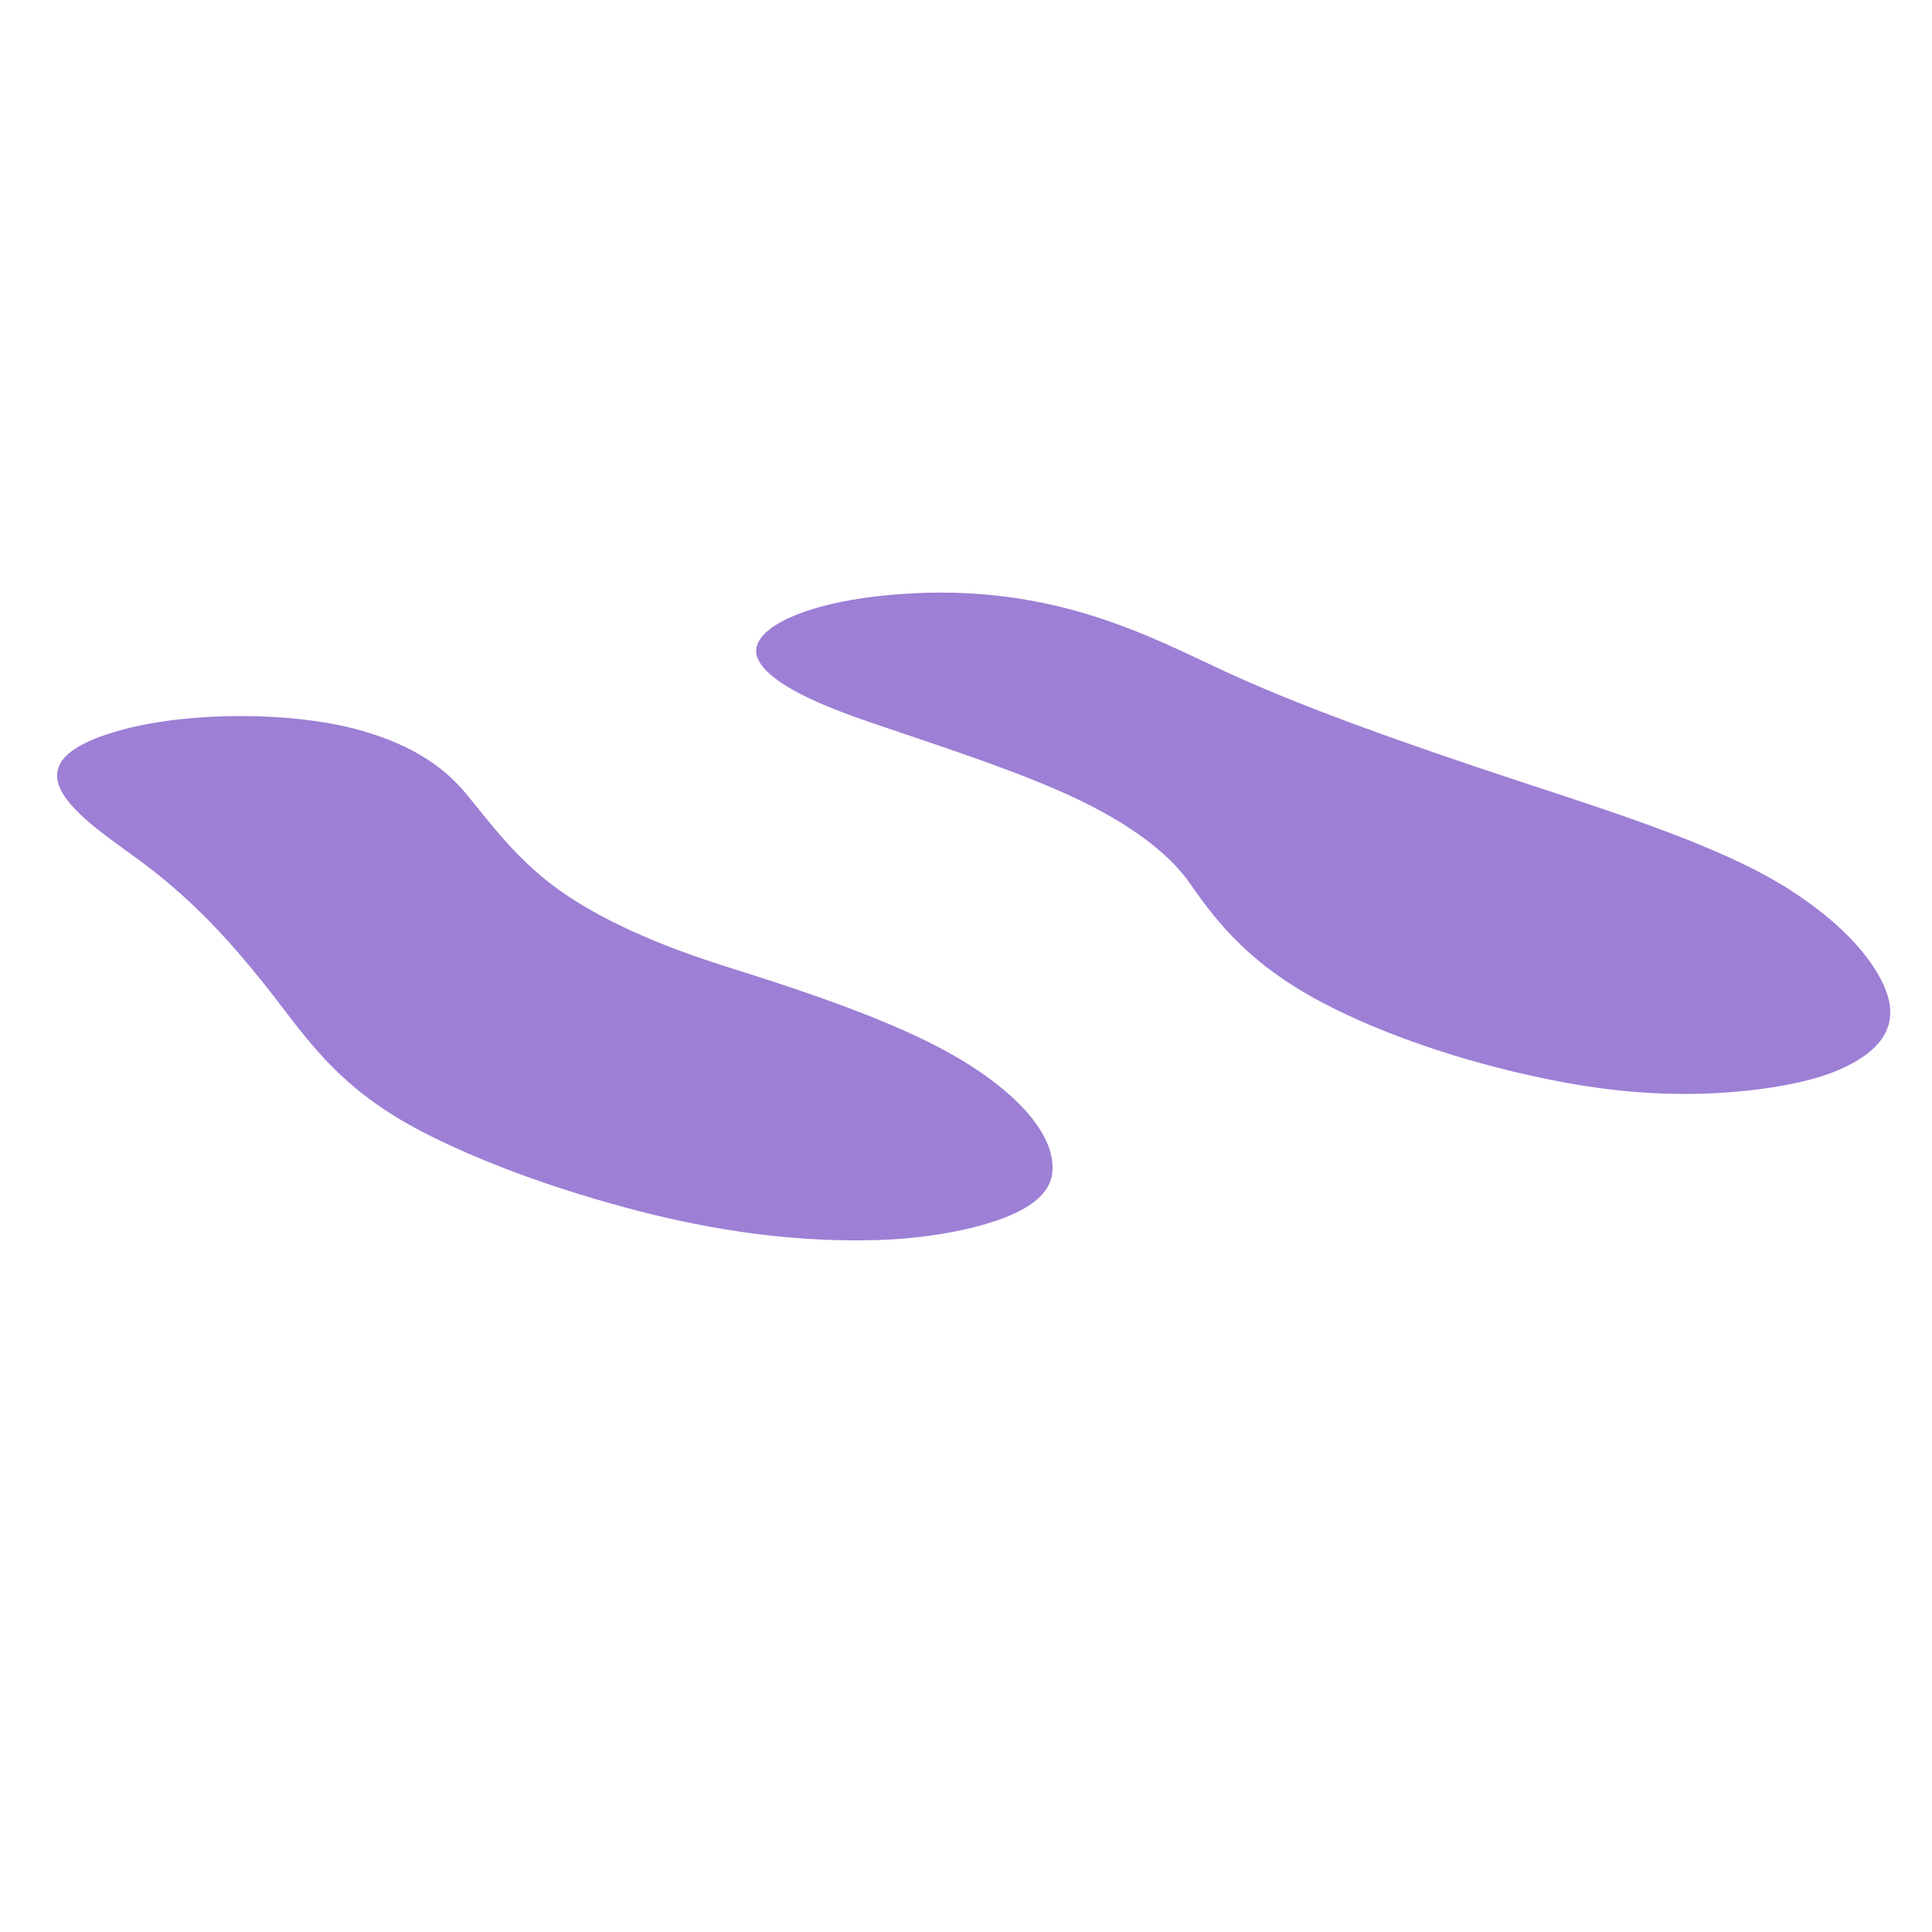 <?xml version="1.0" encoding="UTF-8"?>
<svg id="a" data-name="Background" xmlns="http://www.w3.org/2000/svg" width="284.29" height="284.29" viewBox="0 0 284.29 284.29">
  <defs>
    <style>
      .b {
        fill: #3c00ab;
      }

      .c {
        opacity: .5;
      }
    </style>
  </defs>
  <g class="c">
    <g>
      <path class="b" d="M211.3,154.47c5.81,1.9,12.27,3.59,19.16,4.86,6.38,1.18,13.64,1.88,21.05,1.57,7.14-.3,14.16-1.45,18.61-3.28,8.63-3.55,9-8.34,7.09-12.59-2.18-4.84-7.03-9.72-13.83-14.09-11.02-7.09-29.16-12.36-45.92-18.01-12.96-4.37-25.62-8.86-36.46-13.79-11.55-5.26-26.72-14.1-51.4-11.46-12.33,1.32-20.06,5.37-18,9.44,1.79,3.54,9.07,6.66,16.57,9.21,9.44,3.22,19.15,6.34,27.37,9.9,9.57,4.15,16.19,8.87,19.66,13.9,4.19,6.07,9.13,11.99,19.3,17.36,4.57,2.42,10.27,4.83,16.8,6.97Z"/>
      <path class="b" d="M152.13,164.91c1.96,2.58,3,5.22,2.7,7.76-.27,2.35-2.26,4.69-7.04,6.52-4.6,1.77-11.38,3.05-18.59,3.28-14.01.44-26.91-2-37.19-4.79-11.69-3.16-22.05-7.07-30.04-11.23-12.96-6.75-17.29-14.45-23.36-21.99-4.69-5.83-9.86-11.63-17.19-17.19-7.81-5.92-23.2-14.72-3.08-19.98,10.06-2.63,24.94-2.56,34.64.16,8.44,2.37,12.84,5.99,15.63,9.38,3.52,4.26,6.63,8.54,11.72,12.66,5.92,4.79,14.93,9.09,26.43,12.71,13.87,4.36,26.96,8.85,35.81,14.45,3.98,2.52,7.36,5.35,9.56,8.25Z"/>
    </g>
  </g>
</svg>
